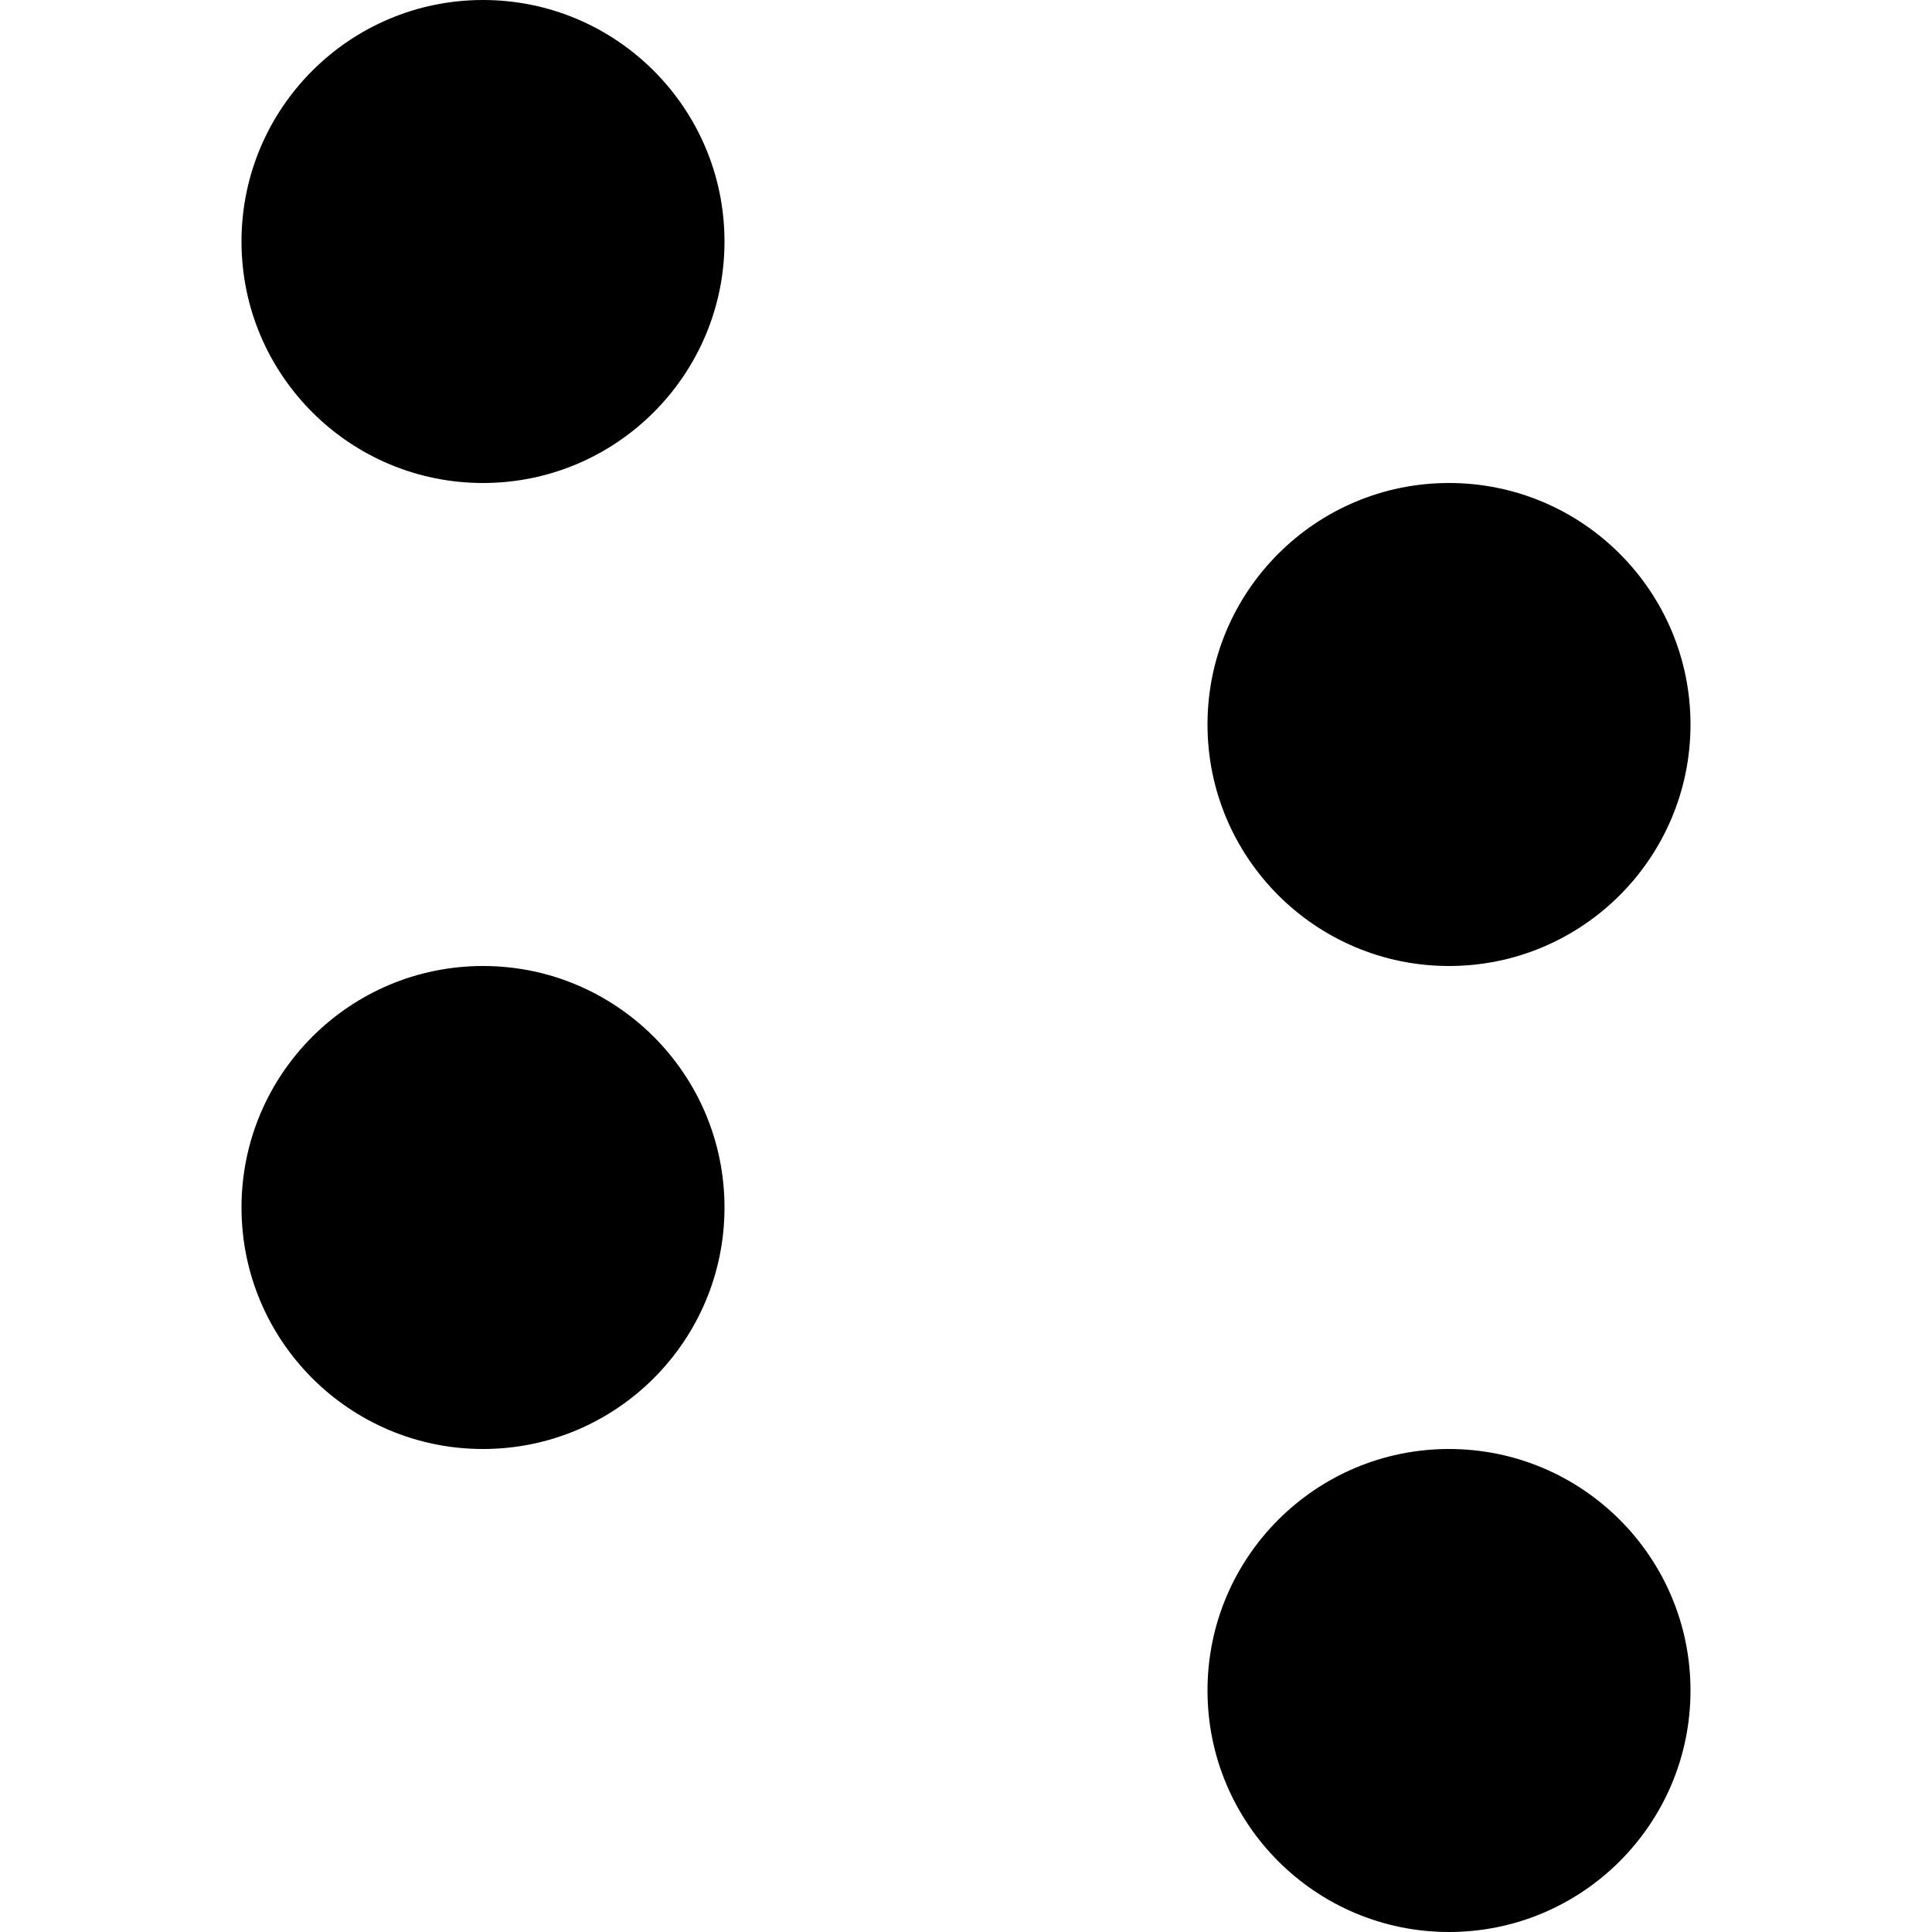 <svg width="4" height="4" viewBox="0 0 4 4" fill="none" xmlns="http://www.w3.org/2000/svg">
<g clip-path="url(#clip0_375_7175)">
<path d="M3.5 1.5C3.5 1.776 3.276 2 3 2C2.724 2 2.5 1.776 2.5 1.5C2.5 1.224 2.724 1 3 1C3.276 1 3.5 1.224 3.5 1.5Z" fill="#D6D6D6" style="fill:#D6D6D6;fill:color(display-p3 0.84 0.84 0.84);fill-opacity:1;"/>
<path d="M1.5 2.5C1.5 2.776 1.276 3 1 3C0.724 3 0.5 2.776 0.5 2.5C0.5 2.224 0.724 2 1 2C1.276 2 1.5 2.224 1.5 2.5Z" fill="#D6D6D6" style="fill:#D6D6D6;fill:color(display-p3 0.84 0.84 0.84);fill-opacity:1;"/>
<path d="M1.5 0.5C1.5 0.776 1.276 1 1 1C0.724 1 0.5 0.776 0.5 0.5C0.5 0.224 0.724 0 1 0C1.276 0 1.5 0.224 1.5 0.5Z" fill="#D6D6D6" style="fill:#D6D6D6;fill:color(display-p3 0.84 0.84 0.84);fill-opacity:1;"/>
<path d="M3.5 3.5C3.5 3.776 3.276 4 3 4C2.724 4 2.5 3.776 2.5 3.5C2.5 3.224 2.724 3 3 3C3.276 3 3.5 3.224 3.5 3.5Z" fill="#D6D6D6" style="fill:#D6D6D6;fill:color(display-p3 0.84 0.84 0.84);fill-opacity:1;"/>
</g>
<defs>
<clipPath id="clip0_375_7175">
<rect width="4" height="4" fill="white" style="fill:white;fill-opacity:1;"/>
</clipPath>
</defs>
</svg>
